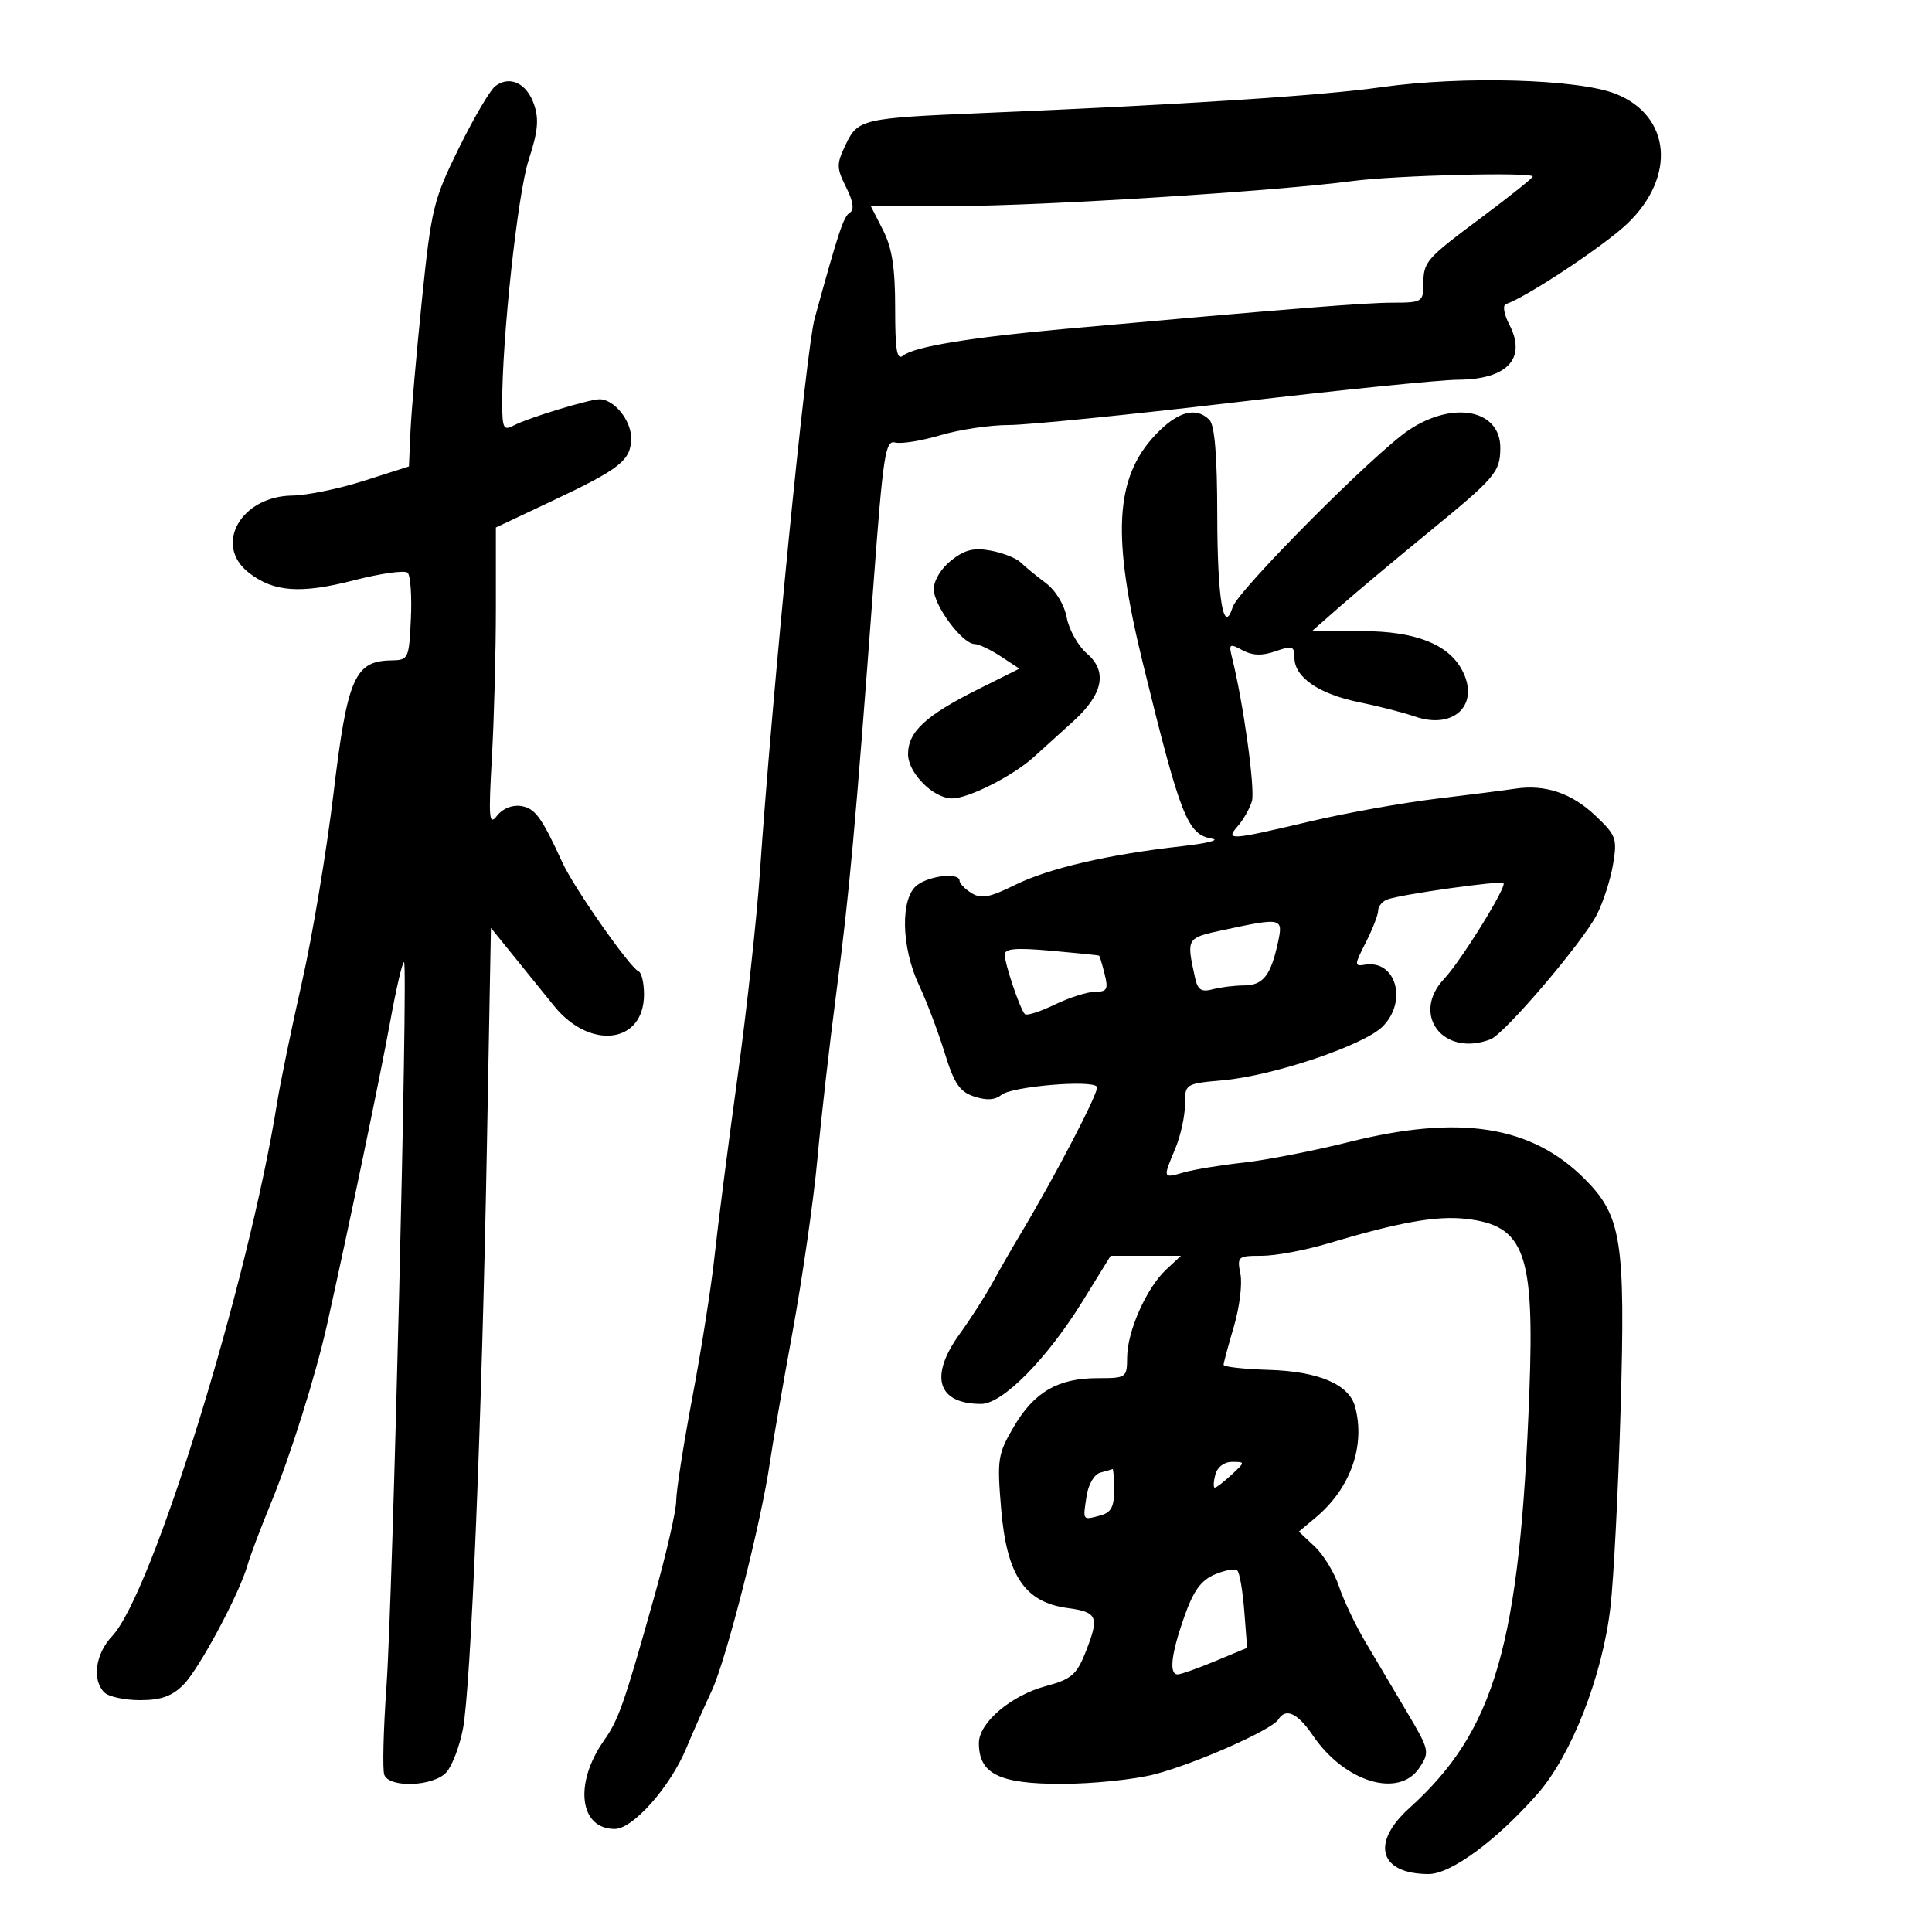 <svg xmlns="http://www.w3.org/2000/svg" width="300" height="300" viewBox="0 0 300 300" version="1.1">
	<path d="M 76.893 13.388 C 76.096 14, 73.558 18.325, 71.254 23 C 67.309 31.003, 66.974 32.377, 65.523 46.500 C 64.675 54.750, 63.873 63.959, 63.740 66.964 L 63.500 72.428 56.500 74.664 C 52.650 75.893, 47.653 76.922, 45.396 76.950 C 37.419 77.048, 33.128 84.596, 38.601 88.901 C 42.469 91.943, 46.653 92.249, 55 90.098 C 59.125 89.036, 62.861 88.512, 63.302 88.935 C 63.742 89.357, 63.967 92.582, 63.802 96.102 C 63.508 102.340, 63.431 102.501, 60.731 102.547 C 55.074 102.642, 53.934 105.272, 51.794 123.153 C 50.719 132.144, 48.513 145.350, 46.892 152.500 C 45.272 159.650, 43.531 168.092, 43.024 171.260 C 38.533 199.303, 23.633 247.476, 17.415 254.055 C 14.820 256.800, 14.256 260.856, 16.200 262.800 C 16.860 263.460, 19.355 264, 21.745 264 C 24.990 264, 26.694 263.396, 28.474 261.617 C 30.917 259.174, 37.181 247.476, 38.443 243 C 38.830 241.625, 40.445 237.350, 42.031 233.500 C 45.137 225.961, 49.034 213.553, 50.826 205.500 C 54.287 189.949, 59.019 167.235, 60.565 158.754 C 61.541 153.393, 62.523 149.189, 62.745 149.412 C 63.374 150.041, 60.994 247.971, 60.012 261.849 C 59.532 268.640, 59.380 274.828, 59.676 275.599 C 60.474 277.676, 67.329 277.399, 69.311 275.209 C 70.202 274.224, 71.361 271.187, 71.887 268.459 C 73.120 262.055, 74.823 220.585, 75.610 177.793 L 76.230 144.086 79.634 148.293 C 81.506 150.607, 84.390 154.169, 86.041 156.209 C 91.636 163.119, 100 162.052, 100 154.428 C 100 152.634, 99.621 151.017, 99.158 150.833 C 97.849 150.315, 89.153 137.907, 87.360 134 C 84.073 126.835, 83.089 125.492, 80.878 125.155 C 79.535 124.951, 78.032 125.562, 77.188 126.655 C 75.940 128.272, 75.840 127.151, 76.382 117.594 C 76.722 111.596, 77 101.113, 77 94.298 L 77 81.908 85.750 77.779 C 96.368 72.769, 98 71.466, 98 68 C 98 65.261, 95.342 62, 93.109 62 C 91.458 62, 81.947 64.905, 79.750 66.081 C 78.212 66.904, 77.998 66.502, 77.983 62.758 C 77.943 52.586, 80.384 30.055, 82.093 24.823 C 83.538 20.398, 83.718 18.490, 82.910 16.173 C 81.767 12.892, 79.130 11.672, 76.893 13.388 M 214.500 13.537 C 205.199 14.854, 183.686 16.249, 152.500 17.556 C 133.904 18.336, 133.208 18.497, 131.328 22.438 C 129.870 25.496, 129.875 26.042, 131.384 29.067 C 132.491 31.287, 132.681 32.579, 131.966 33.021 C 130.983 33.628, 130.231 35.893, 126.489 49.500 C 125.177 54.274, 119.864 108.060, 117.995 135.500 C 117.508 142.650, 115.930 157.050, 114.489 167.500 C 113.048 177.950, 111.461 190.325, 110.962 195 C 110.464 199.675, 108.918 209.523, 107.528 216.884 C 106.138 224.245, 105 231.521, 105 233.054 C 105 234.586, 103.438 241.389, 101.529 248.170 C 96.882 264.679, 96.058 267.032, 93.793 270.254 C 89.101 276.932, 89.956 284, 95.456 284 C 98.295 284, 104.083 277.457, 106.583 271.423 C 107.476 269.265, 109.255 265.250, 110.536 262.500 C 112.789 257.661, 118.250 236.179, 119.560 227 C 119.913 224.525, 121.479 215.519, 123.039 206.987 C 124.600 198.454, 126.348 186.304, 126.925 179.987 C 127.502 173.669, 128.832 161.975, 129.882 154 C 131.880 138.823, 132.838 128.289, 135.622 90.884 C 137.138 70.516, 137.475 68.312, 139.013 68.714 C 139.953 68.959, 143.115 68.449, 146.042 67.580 C 148.969 66.711, 153.721 66, 156.604 66 C 159.487 66, 175.222 64.425, 191.571 62.500 C 207.920 60.575, 223.592 58.986, 226.398 58.968 C 234.066 58.920, 237.093 55.661, 234.361 50.394 C 233.534 48.800, 233.300 47.400, 233.831 47.223 C 237.038 46.154, 249.165 38.113, 252.715 34.703 C 260.302 27.412, 259.458 18.001, 250.909 14.580 C 245.126 12.266, 227.116 11.750, 214.500 13.537 M 210 28.113 C 198.061 29.692, 161.656 31.983, 148.358 31.991 L 135.216 32 137.108 35.711 C 138.520 38.481, 139 41.557, 139 47.834 C 139 54.448, 139.267 56.024, 140.250 55.210 C 141.905 53.840, 150.794 52.379, 165.500 51.059 C 200.502 47.917, 211.969 47, 216.264 47 C 220.760 47, 221.001 46.861, 221.015 44.250 C 221.036 40.592, 221.283 40.308, 230.250 33.611 C 234.512 30.427, 238 27.638, 238 27.411 C 238 26.689, 216.743 27.221, 210 28.113 M 179.395 67.542 C 173.110 74.207, 172.620 83.225, 177.468 103 C 183.336 126.935, 184.385 129.591, 188.225 130.237 C 189.476 130.447, 187.350 130.971, 183.500 131.402 C 172.128 132.672, 162.829 134.832, 157.606 137.416 C 153.652 139.372, 152.355 139.614, 150.856 138.678 C 149.835 138.040, 149 137.177, 149 136.759 C 149 135.468, 144.488 135.922, 142.441 137.419 C 139.776 139.368, 139.911 147.052, 142.715 153 C 143.882 155.475, 145.661 160.167, 146.668 163.428 C 148.166 168.276, 149.007 169.522, 151.284 170.272 C 153.180 170.897, 154.516 170.817, 155.475 170.021 C 157.074 168.693, 169.656 167.625, 170.339 168.758 C 170.737 169.420, 163.831 182.680, 158.234 192 C 157.078 193.925, 155.221 197.166, 154.107 199.202 C 152.993 201.238, 150.714 204.793, 149.041 207.102 C 144.243 213.726, 145.543 218, 152.355 218 C 155.678 218, 162.585 211.003, 168.124 202.027 L 172.460 195 177.919 195 L 183.377 195 181.075 197.145 C 178.038 199.975, 175.049 206.691, 175.022 210.750 C 175 213.937, 174.912 214, 170.450 214 C 164.288 214, 160.587 216.143, 157.424 221.540 C 154.930 225.796, 154.811 226.566, 155.455 234.285 C 156.318 244.630, 159.113 248.803, 165.778 249.697 C 170.490 250.329, 170.764 251.049, 168.471 256.780 C 167.169 260.036, 166.281 260.778, 162.465 261.798 C 156.988 263.263, 152 267.490, 152 270.665 C 152 275.446, 155.138 277, 164.790 277 C 169.624 277, 176.164 276.327, 179.323 275.504 C 185.651 273.856, 197.510 268.602, 198.493 267.011 C 199.649 265.141, 201.485 265.991, 203.877 269.504 C 208.822 276.765, 217.264 279.298, 220.428 274.470 C 222.032 272.022, 221.965 271.738, 218.391 265.720 C 216.359 262.299, 213.459 257.403, 211.946 254.840 C 210.433 252.277, 208.621 248.452, 207.920 246.340 C 207.219 244.228, 205.530 241.448, 204.166 240.163 L 201.686 237.826 204.273 235.663 C 209.700 231.125, 212.053 224.521, 210.415 218.424 C 209.487 214.966, 204.755 212.947, 197.034 212.714 C 193.165 212.597, 190 212.245, 190 211.932 C 190 211.619, 190.716 208.953, 191.590 206.008 C 192.465 203.063, 192.926 199.381, 192.615 197.826 C 192.073 195.114, 192.206 195, 195.920 195 C 198.048 195, 202.649 194.145, 206.145 193.099 C 217.234 189.783, 223.045 188.745, 227.627 189.261 C 236.743 190.289, 238.290 194.521, 237.476 216.201 C 236 255.467, 232.172 268.719, 218.820 280.781 C 212.795 286.225, 214.208 291, 221.844 291 C 225.298 291, 232.372 285.792, 238.728 278.571 C 244.033 272.545, 248.848 260.205, 250.073 249.500 C 250.576 245.100, 251.284 231.297, 251.646 218.827 C 252.406 192.625, 251.807 188.807, 246.036 183.036 C 237.770 174.770, 226.661 173.034, 209.500 177.325 C 204 178.700, 196.613 180.142, 193.084 180.530 C 189.555 180.918, 185.392 181.601, 183.834 182.048 C 180.533 182.994, 180.545 183.026, 182.500 178.346 C 183.325 176.371, 184 173.298, 184 171.517 C 184 168.288, 184.019 168.276, 189.948 167.738 C 197.777 167.029, 211.782 162.309, 214.691 159.400 C 218.619 155.472, 216.752 148.982, 211.929 149.799 C 210.280 150.078, 210.289 149.855, 212.083 146.337 C 213.137 144.269, 214 142.045, 214 141.396 C 214 140.746, 214.631 139.972, 215.402 139.676 C 217.454 138.889, 233.025 136.692, 233.462 137.128 C 234.012 137.679, 226.857 149.221, 224.250 151.988 C 219.021 157.540, 224.117 164.195, 231.444 161.383 C 233.636 160.542, 245.756 146.327, 247.969 142 C 248.954 140.075, 250.082 136.568, 250.475 134.208 C 251.144 130.190, 250.965 129.703, 247.673 126.598 C 243.991 123.126, 239.884 121.762, 235.250 122.471 C 233.738 122.702, 228.225 123.405, 223 124.032 C 217.775 124.659, 208.897 126.258, 203.271 127.586 C 190.924 130.500, 190.213 130.543, 192.227 128.250 C 193.072 127.287, 194.046 125.570, 194.391 124.433 C 194.934 122.643, 193.080 109.194, 191.318 102.142 C 190.776 99.973, 190.906 99.879, 192.935 100.965 C 194.514 101.810, 195.976 101.855, 198.071 101.125 C 200.685 100.214, 201 100.323, 201 102.142 C 201 105.154, 204.788 107.763, 211 109.030 C 214.025 109.647, 217.940 110.650, 219.701 111.259 C 225.812 113.373, 229.868 109.359, 227.013 104.024 C 224.858 99.998, 219.710 98, 211.491 98 L 203.718 98 208.109 94.144 C 210.524 92.023, 216.550 86.972, 221.500 82.920 C 232.250 74.121, 232.927 73.335, 232.968 69.610 C 233.034 63.636, 225.739 62.159, 218.810 66.744 C 213.542 70.230, 192.257 91.616, 191.415 94.268 C 189.989 98.761, 189.030 93.041, 189.015 79.950 C 189.005 70.763, 188.614 66.014, 187.800 65.200 C 185.698 63.098, 182.833 63.897, 179.395 67.542 M 147.723 87.003 C 146.139 88.249, 145 90.128, 145 91.496 C 145 94.034, 149.441 99.996, 151.339 100.007 C 151.978 100.010, 153.802 100.871, 155.393 101.920 L 158.285 103.827 151.893 107.022 C 143.735 111.099, 141 113.630, 141 117.102 C 141 120.048, 144.974 124.018, 147.885 123.978 C 150.466 123.943, 157.239 120.505, 160.500 117.575 C 162.150 116.093, 164.955 113.552, 166.733 111.930 C 171.296 107.767, 171.991 104.250, 168.795 101.500 C 167.415 100.313, 165.997 97.797, 165.643 95.908 C 165.260 93.868, 163.916 91.666, 162.334 90.487 C 160.869 89.394, 159.134 87.970, 158.479 87.322 C 157.823 86.675, 155.748 85.856, 153.867 85.503 C 151.227 85.008, 149.825 85.350, 147.723 87.003 M 190 144.406 C 184.182 145.656, 184.204 145.619, 185.573 151.855 C 185.982 153.714, 186.555 154.085, 188.295 153.618 C 189.508 153.293, 191.722 153.021, 193.215 153.014 C 196.142 152.999, 197.345 151.449, 198.461 146.250 C 199.263 142.514, 199.037 142.465, 190 144.406 M 156.015 148.243 C 156.033 149.732, 158.406 156.739, 159.141 157.474 C 159.423 157.756, 161.509 157.089, 163.778 155.993 C 166.047 154.897, 168.874 154, 170.060 154 C 171.913 154, 172.120 153.613, 171.527 151.252 C 171.148 149.741, 170.762 148.453, 170.669 148.391 C 170.576 148.329, 167.238 147.987, 163.250 147.632 C 157.749 147.142, 156.004 147.289, 156.015 148.243 M 188.710 229 C 188.423 230.100, 188.389 231, 188.635 231 C 188.882 231, 190.050 230.100, 191.230 229 C 193.376 227.001, 193.376 227, 191.305 227 C 190.074 227, 189.021 227.812, 188.710 229 M 170.856 228.669 C 169.916 228.919, 169.003 230.477, 168.724 232.303 C 168.136 236.164, 168.063 236.058, 170.794 235.344 C 172.520 234.892, 173 234.031, 173 231.383 C 173 229.523, 172.887 228.052, 172.750 228.116 C 172.613 228.180, 171.760 228.429, 170.856 228.669 M 188.640 244.475 C 186.482 245.392, 185.316 247.008, 183.890 251.057 C 181.850 256.849, 181.489 260, 182.867 260 C 183.343 260, 185.966 259.072, 188.694 257.938 L 193.654 255.877 193.214 250.188 C 192.972 247.060, 192.488 244.221, 192.137 243.880 C 191.787 243.538, 190.213 243.806, 188.640 244.475" stroke="none" fill="black" fill-rule="evenodd"/>
</svg>